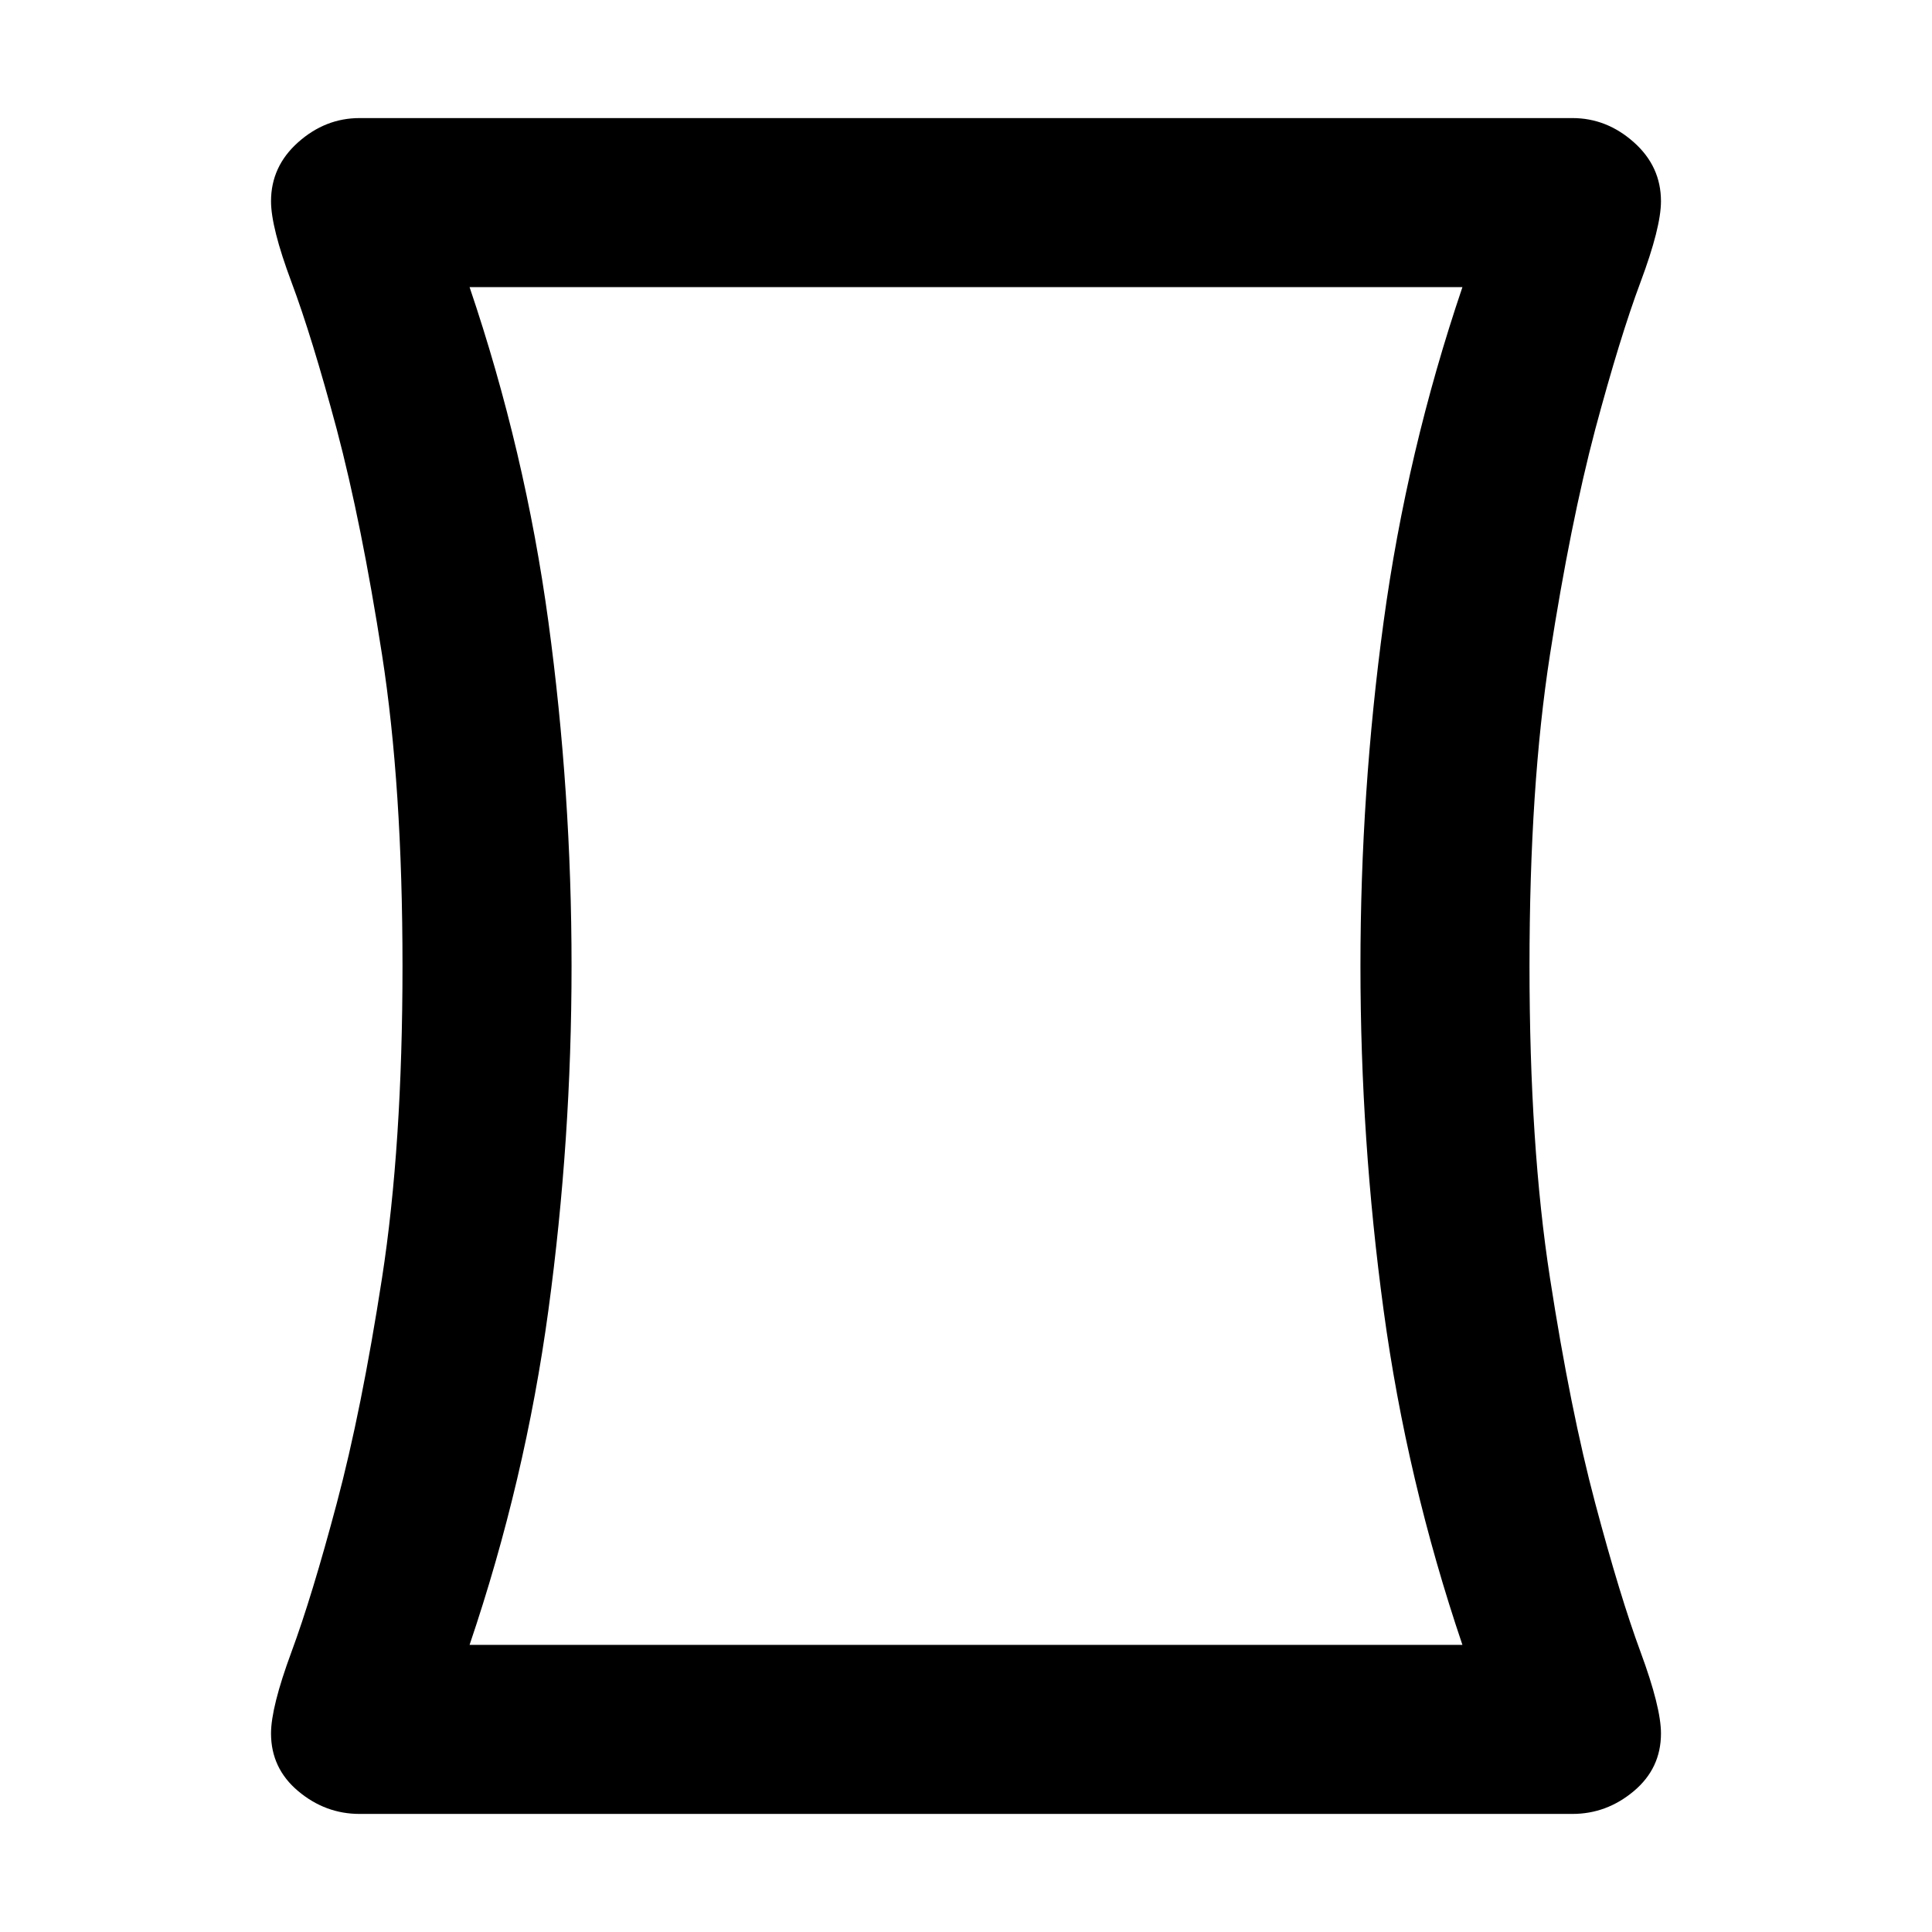 <svg xmlns="http://www.w3.org/2000/svg" height="40" viewBox="0 -960 960 960" width="40"><path d="M178.67-58.67q-17 0-30.5-11.33t-13.5-28.67q0-13 10.16-40.5 10.17-27.5 22.5-73.83 12.34-46.33 22.5-112Q200-390.67 200-480t-10.17-154.67q-10.16-65.33-22.5-112-12.33-46-22.5-73.16Q134.67-847 134.67-860q0-17.33 13.5-29.33t30.5-12h602.66q17 0 30.5 12t13.5 29.33q0 13-10.16 40.17-10.17 27.16-22.5 73.16-12.34 46.67-22.5 112Q760-569.33 760-480q0 89.33 10.17 155 10.16 65.67 22.5 112 12.33 46.33 22.5 73.83 10.16 27.5 10.16 40.5 0 17.34-13.5 28.67-13.5 11.33-30.5 11.33H178.67ZM284-480q0 86.33-11.5 171t-39.17 166.33h493.34Q699-224.33 687.5-309 676-393.67 676-480t11.5-171q11.5-84.67 39.17-166.33H233.33Q261-735.67 272.5-651 284-566.33 284-480Zm196 0Z"/></svg>